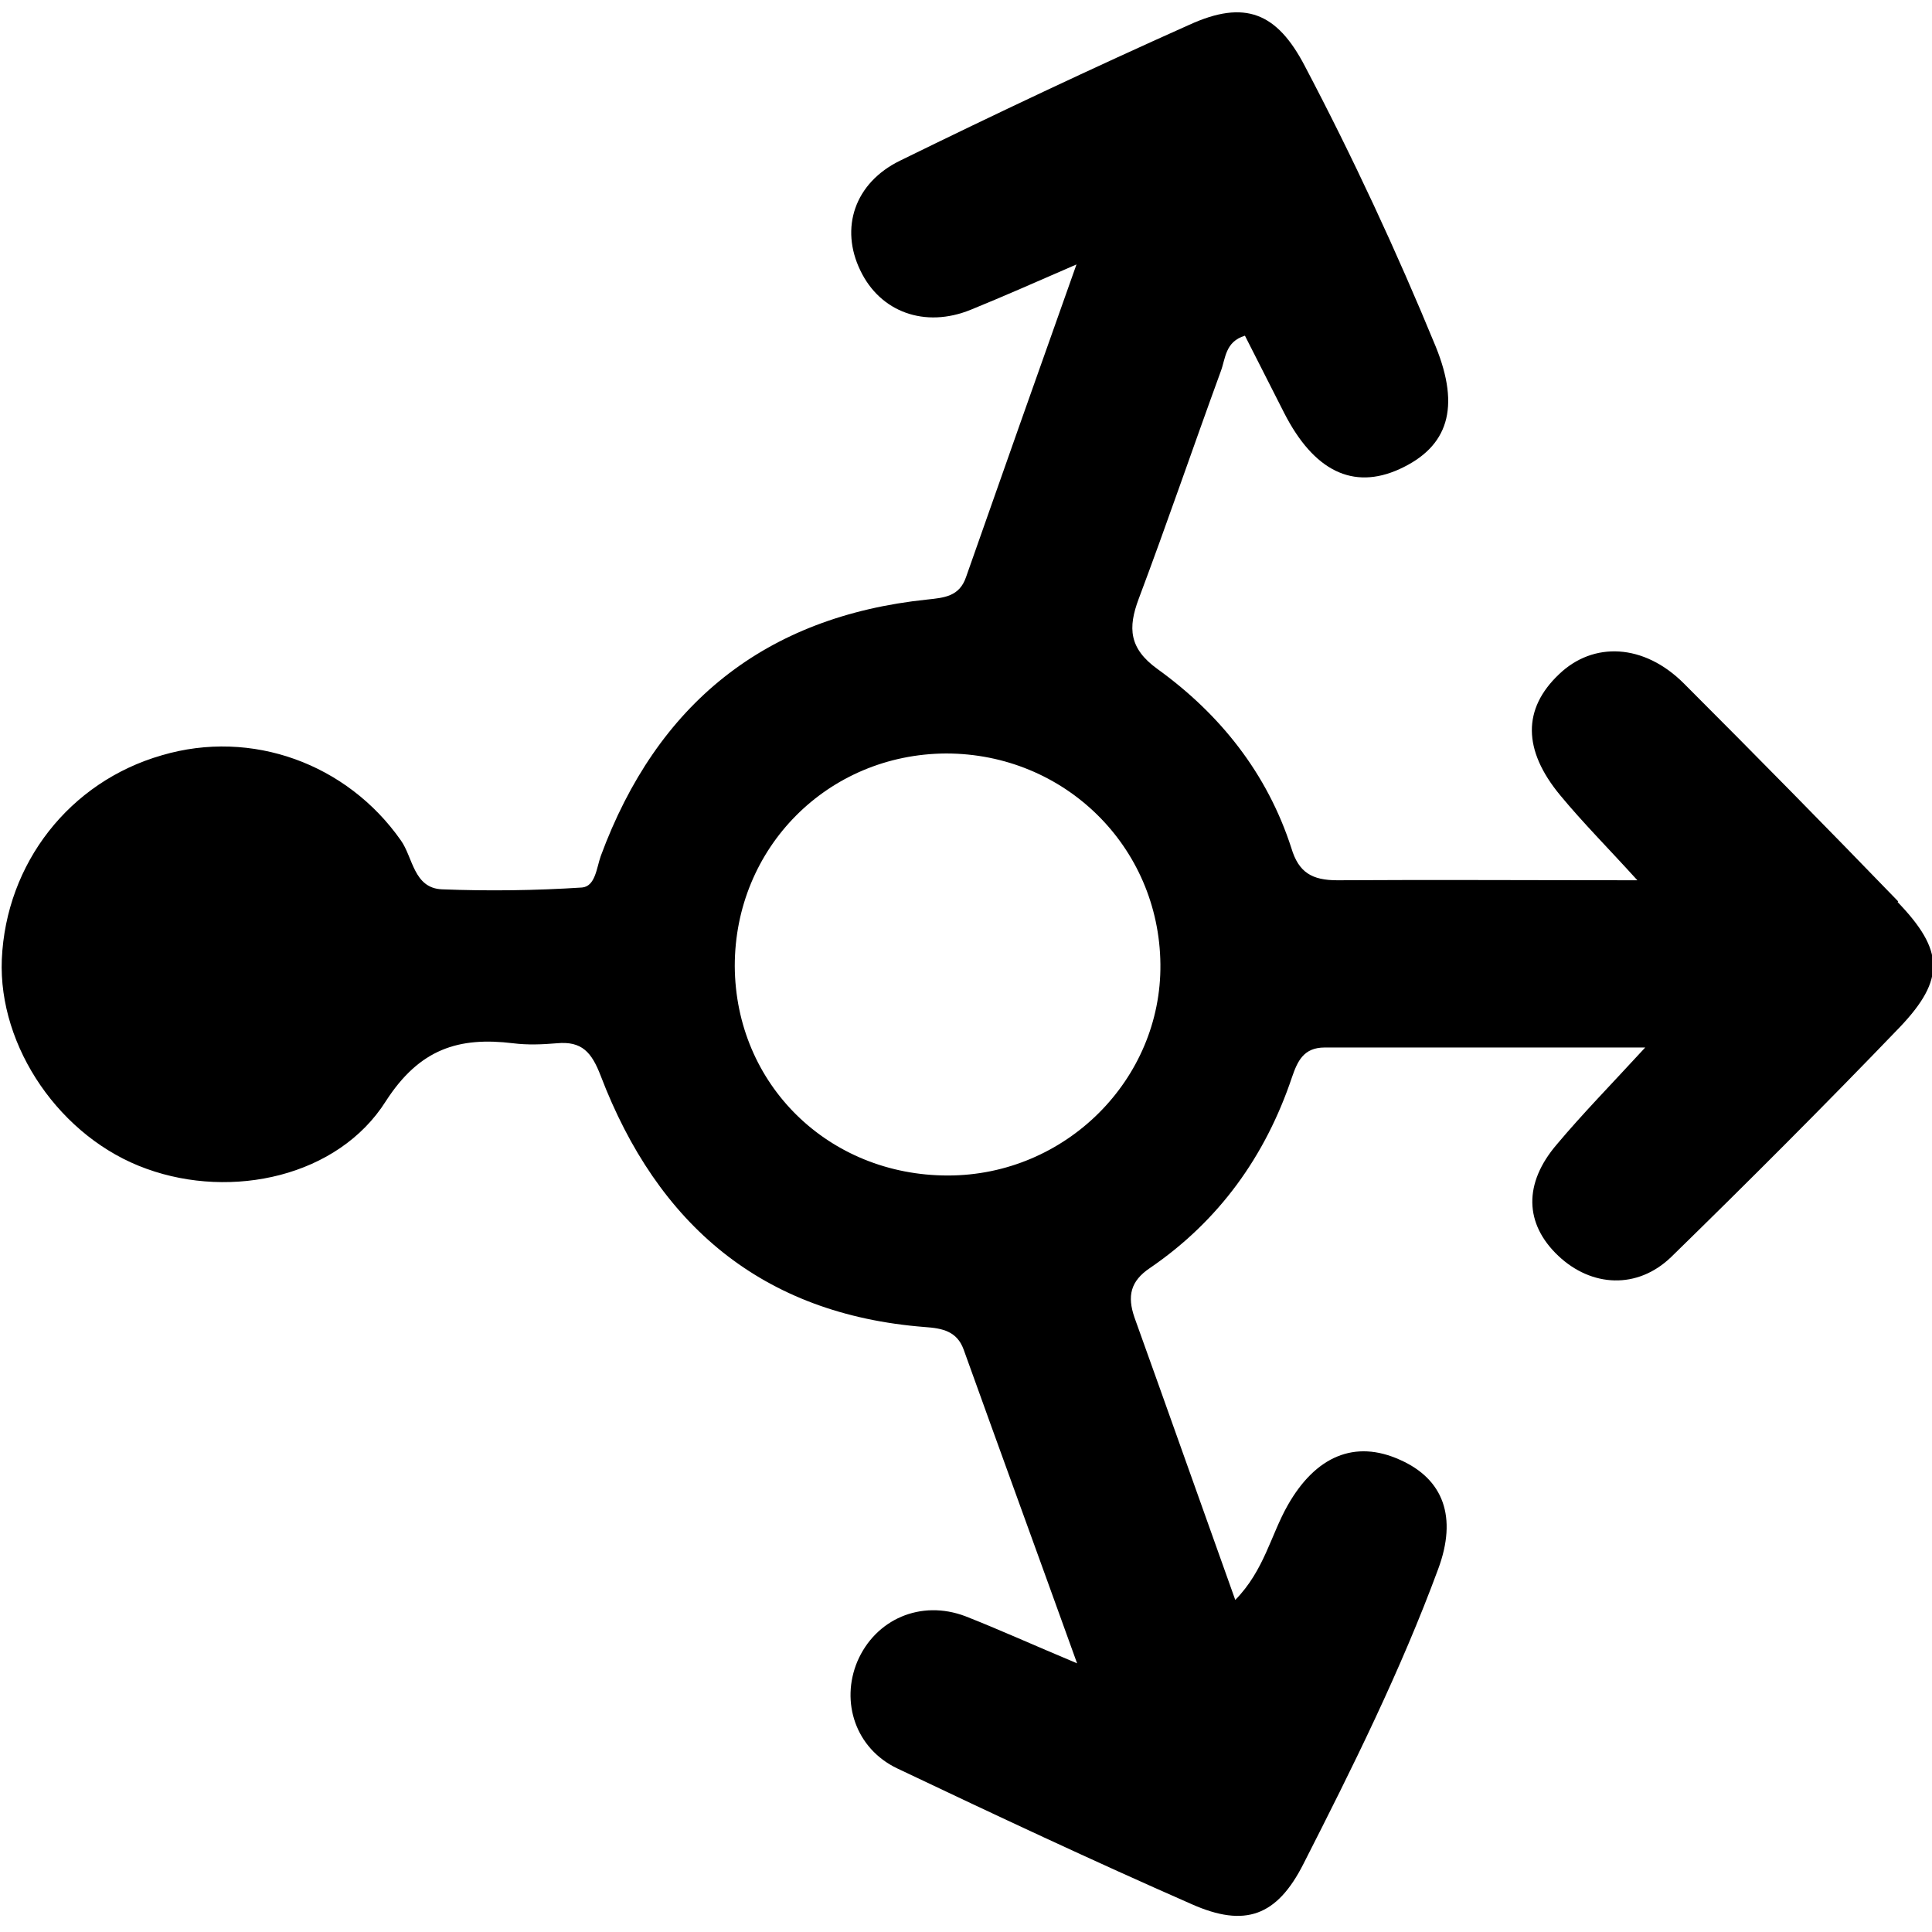 <?xml version="1.0" encoding="UTF-8"?>
<svg id="Layer_1" data-name="Layer 1" xmlns="http://www.w3.org/2000/svg" viewBox="0 0 32 32">
  <path d="M31.44,14.93c-1.17-1.21-2.35-2.41-3.55-3.61-.66-.66-1.5-.7-2.07-.15-.6,.57-.6,1.25,.02,2,.38,.46,.8,.88,1.28,1.41-1.76,0-3.37-.01-4.97,0-.42,0-.64-.13-.76-.53-.4-1.24-1.18-2.22-2.22-2.97-.47-.34-.49-.68-.31-1.16,.47-1.25,.9-2.51,1.36-3.77,.08-.21,.07-.49,.4-.59,.22,.43,.43,.85,.65,1.28,.49,.96,1.14,1.28,1.91,.93,.81-.37,1.01-1.02,.6-2.03-.65-1.58-1.37-3.13-2.17-4.65-.46-.88-.99-1.1-1.91-.68-1.61,.72-3.2,1.47-4.79,2.25-.76,.37-1,1.12-.66,1.82,.33,.69,1.07,.96,1.83,.65,.54-.22,1.06-.45,1.75-.75-.65,1.83-1.24,3.5-1.83,5.18-.11,.32-.36,.34-.64,.37-2.69,.28-4.48,1.73-5.41,4.25-.07,.2-.09,.5-.31,.52-.77,.05-1.55,.06-2.32,.03-.47-.02-.48-.53-.68-.81-.89-1.27-2.47-1.85-3.96-1.41C1.15,12.95,.1,14.3,.03,15.89c-.06,1.45,.97,2.96,2.4,3.47,1.41,.51,3.17,.13,3.96-1.12,.56-.87,1.21-1.07,2.11-.96,.24,.03,.48,.02,.72,0,.42-.04,.58,.15,.73,.54,.94,2.46,2.67,3.95,5.37,4.16,.29,.02,.53,.07,.64,.37,.6,1.67,1.21,3.34,1.88,5.2-.74-.31-1.29-.56-1.85-.78-.74-.28-1.49,.05-1.79,.75-.28,.67-.03,1.44,.66,1.77,1.62,.77,3.24,1.53,4.88,2.25,.88,.39,1.41,.2,1.85-.67,.81-1.59,1.61-3.2,2.23-4.88,.32-.86,.09-1.49-.63-1.81-.75-.34-1.4-.06-1.86,.75-.28,.49-.39,1.08-.87,1.57-.58-1.62-1.12-3.15-1.67-4.68-.12-.35-.07-.6,.26-.82,1.14-.78,1.91-1.85,2.35-3.16,.09-.26,.19-.49,.54-.49,1.7,0,3.4,0,5.31,0-.58,.63-1.04,1.1-1.46,1.6-.56,.65-.54,1.32,.02,1.85,.55,.52,1.31,.56,1.87,.02,1.28-1.25,2.55-2.52,3.79-3.81,.75-.79,.73-1.27-.04-2.07Zm-15.74,4.54c-1.98,0-3.52-1.51-3.53-3.47,0-1.96,1.54-3.51,3.5-3.52,1.96,0,3.53,1.54,3.55,3.49,.02,1.91-1.57,3.5-3.52,3.5Z"/>
</svg>